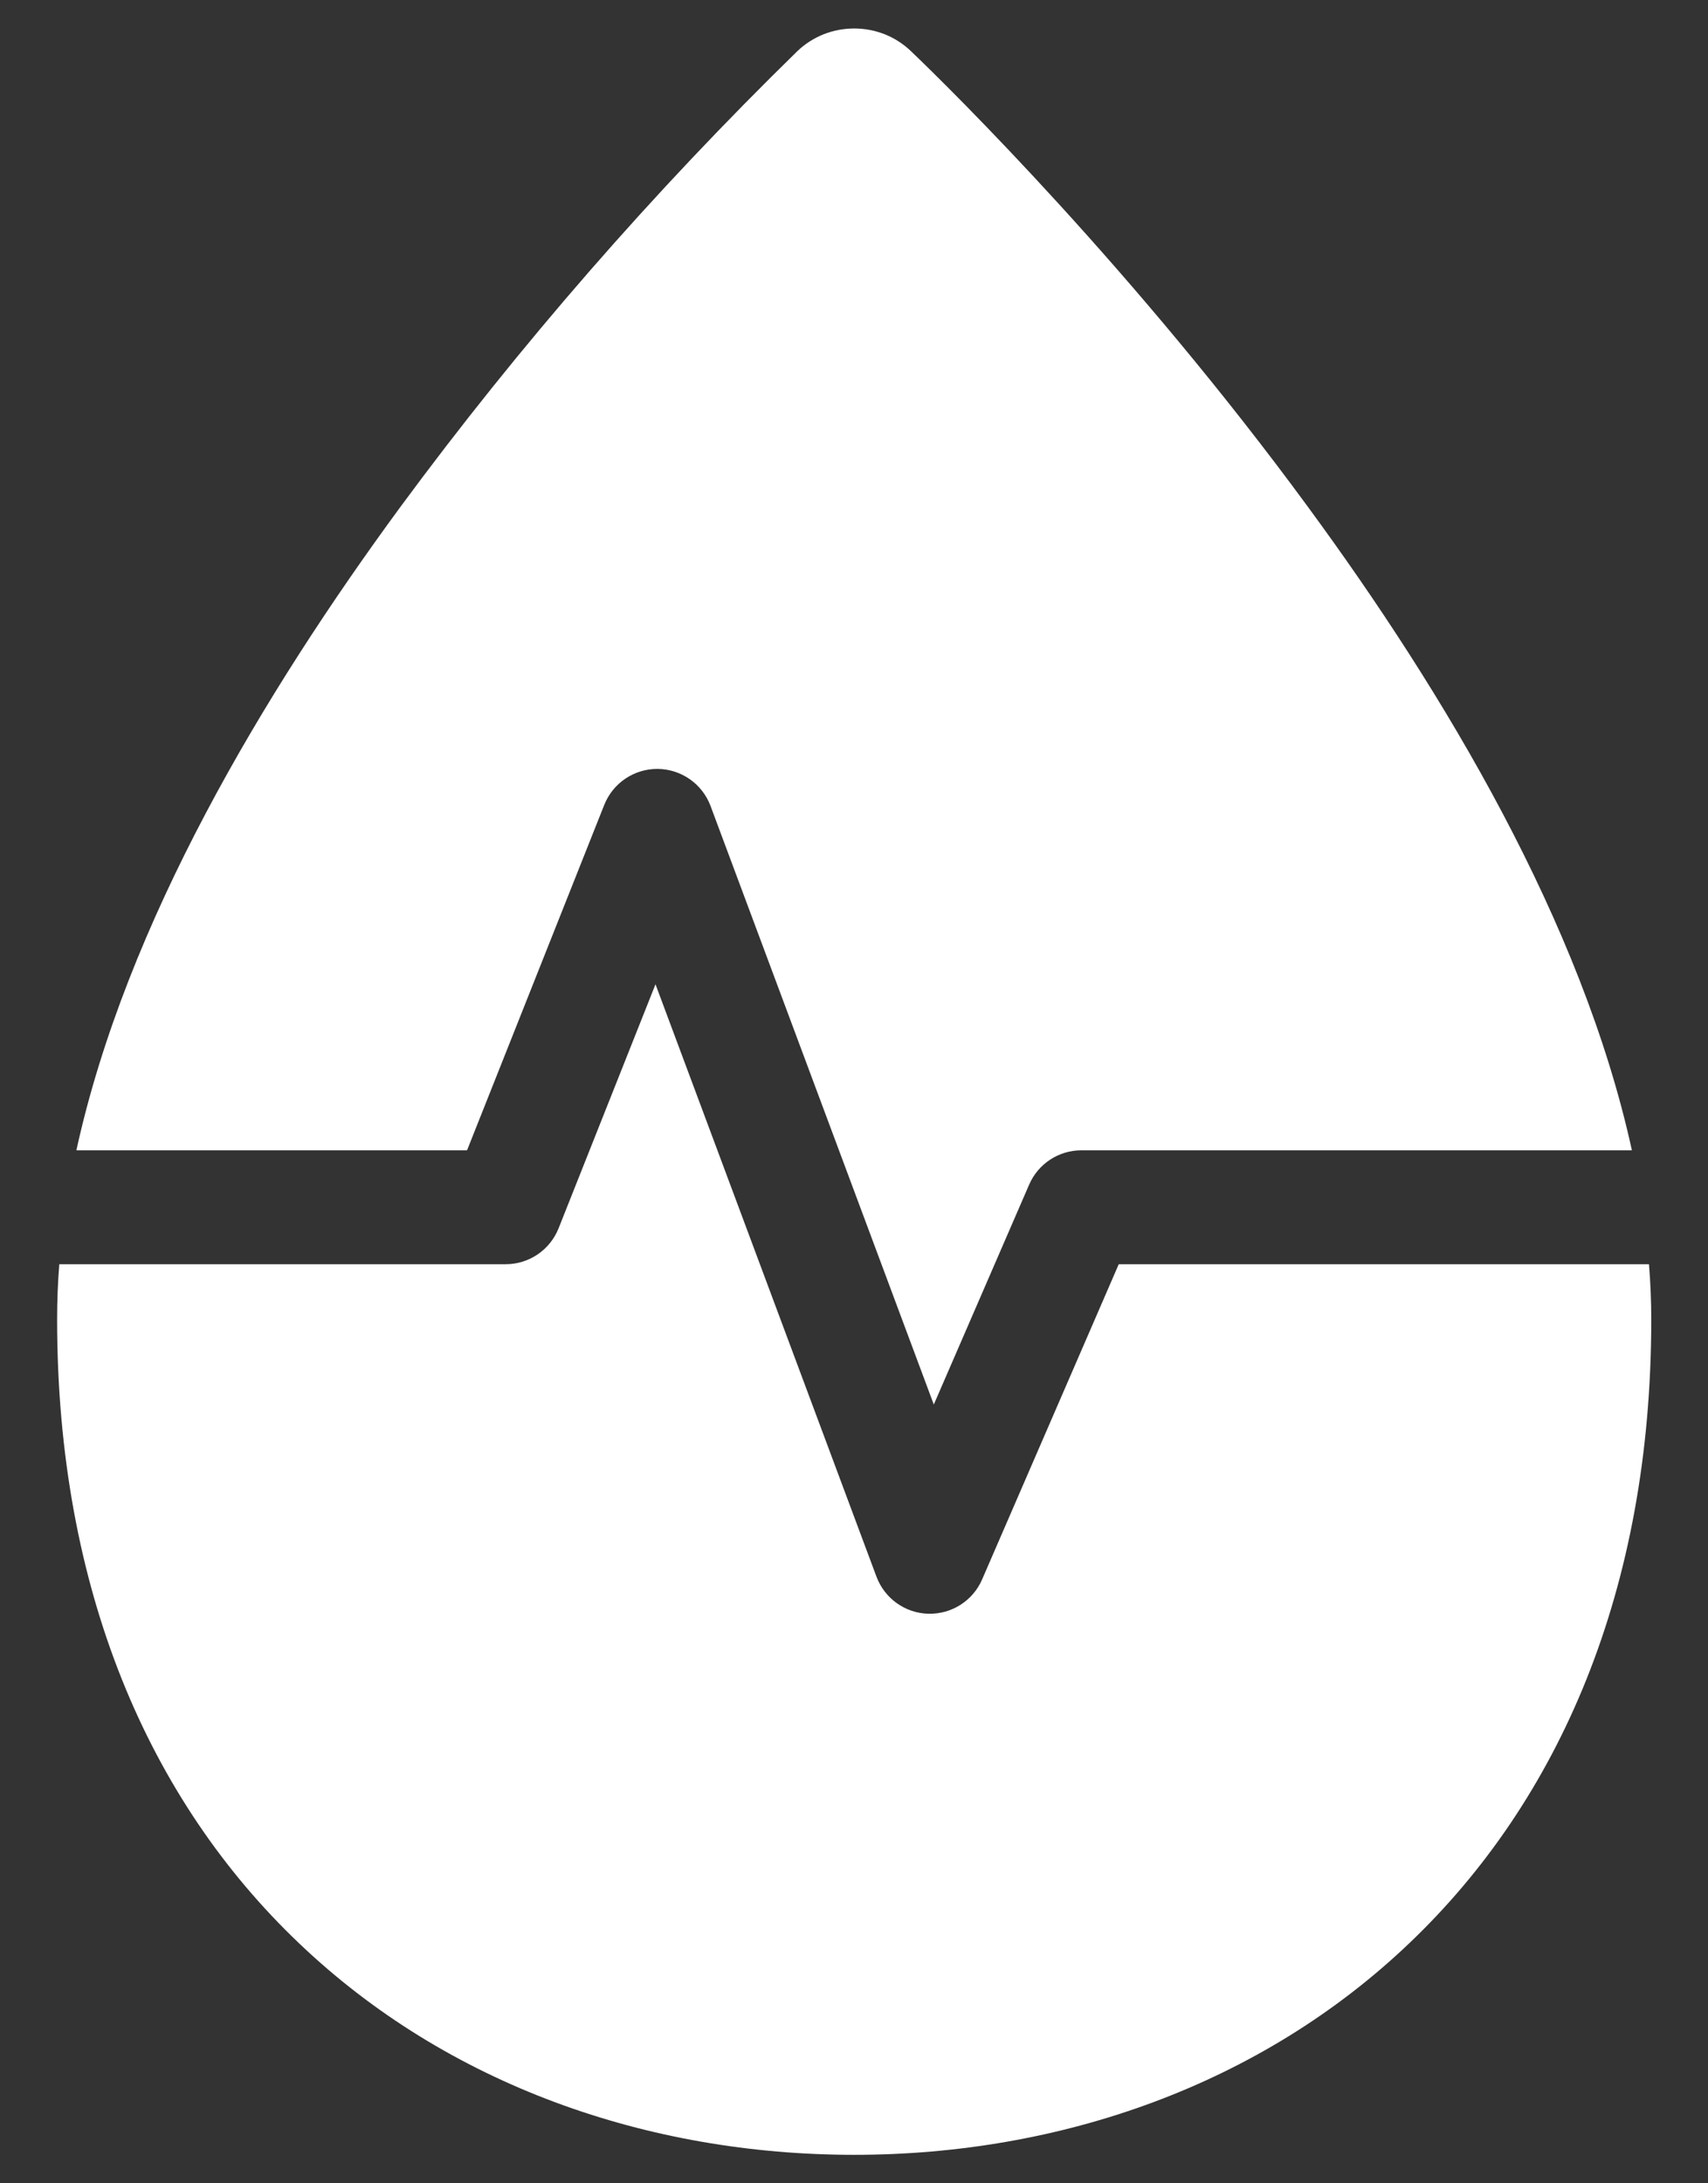 <svg width="18" height="23" viewBox="0 0 18 23" fill="none" xmlns="http://www.w3.org/2000/svg">
<rect x="0" y="0" width="18" height="23" fill="#333333" stroke="none"/>
<path fill-rule="evenodd" clip-rule="evenodd" d="M8.68 0.361C8.578 0.402 8.485 0.461 8.407 0.535C6.878 2.028 5.477 3.635 4.219 5.341C2.781 7.299 1.329 9.723 0.805 12.118H4.922L6.368 8.479C6.46 8.248 6.684 8.098 6.932 8.1C7.18 8.103 7.401 8.258 7.488 8.49L9.841 14.796L10.846 12.479C10.941 12.26 11.157 12.118 11.396 12.118H17.198C16.674 9.723 15.223 7.299 13.784 5.34C11.962 2.855 10.035 0.954 9.596 0.535C9.518 0.461 9.426 0.402 9.324 0.361C9.221 0.321 9.112 0.3 9.002 0.3C8.891 0.3 8.782 0.321 8.68 0.361ZM17.378 13.318H11.79L10.35 16.639C10.253 16.863 10.029 17.006 9.784 17C9.539 16.994 9.323 16.839 9.237 16.61L6.908 10.369L5.887 12.939C5.796 13.168 5.575 13.318 5.329 13.318H0.625C0.609 13.513 0.602 13.707 0.602 13.901C0.602 16.75 1.571 18.965 3.148 20.468C4.719 21.968 6.833 22.7 9.002 22.7C11.17 22.7 13.284 21.968 14.855 20.468C16.432 18.965 17.402 16.749 17.402 13.901C17.402 13.707 17.394 13.513 17.378 13.318Z" fill="white"/>
</svg>
